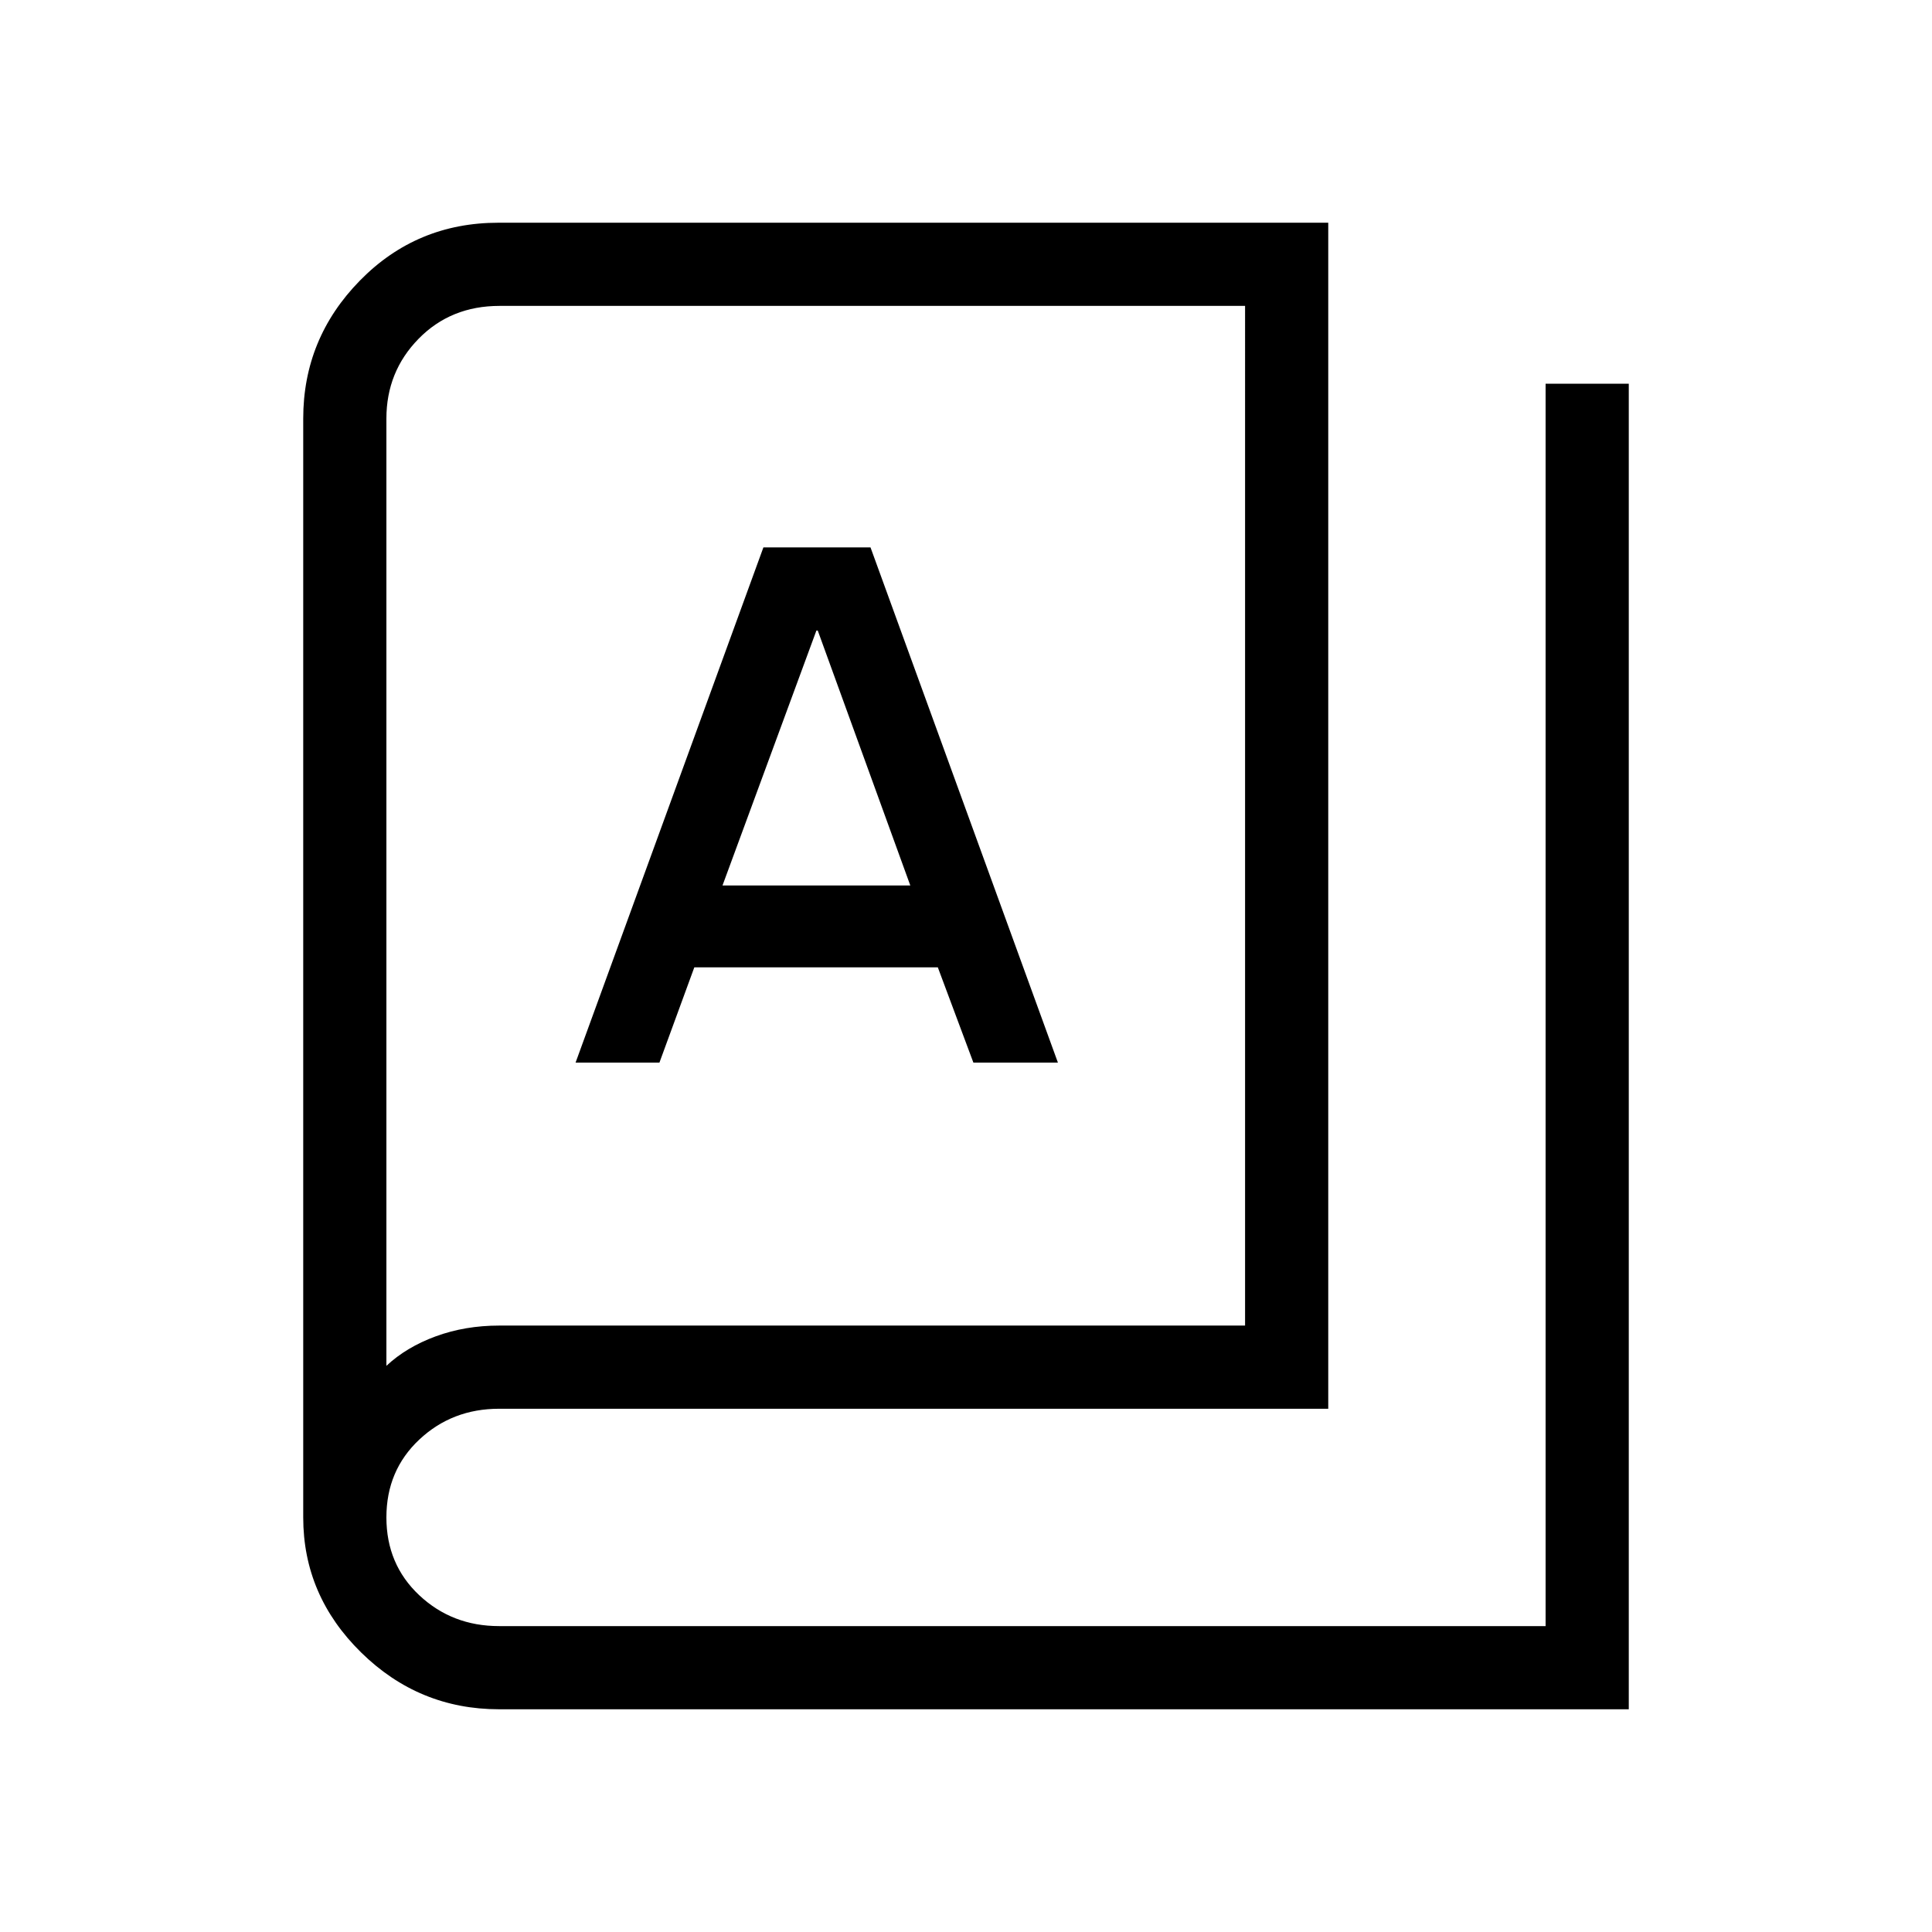 <svg xmlns="http://www.w3.org/2000/svg" height="40" viewBox="0 -960 960 960" width="40"><path d="M248-110.67q-39.83 0-68.58-28.25T150.67-206v-546q0-39.83 28.16-68.58 28.17-28.75 68.84-28.75H660V-260H248q-23.33 0-39.67 15.33Q192-229.33 192-206q0 23.33 16.33 38.67Q224.67-152 248-152h520v-617.33h41.33v658.66H248Zm0-190.66h370.67V-808H248.21Q224-808 208-791.67q-16 16.34-16 39.67v470.67q10-9.34 24.57-14.67t31.43-5.33ZM286-432h41.67L345-479.33h121L483.67-432h42l-93.12-256h-53.22L286-432Zm73-88 46.66-126.67h.68L452.33-520H359ZM192-281.33V-808v526.67Z"/></svg>